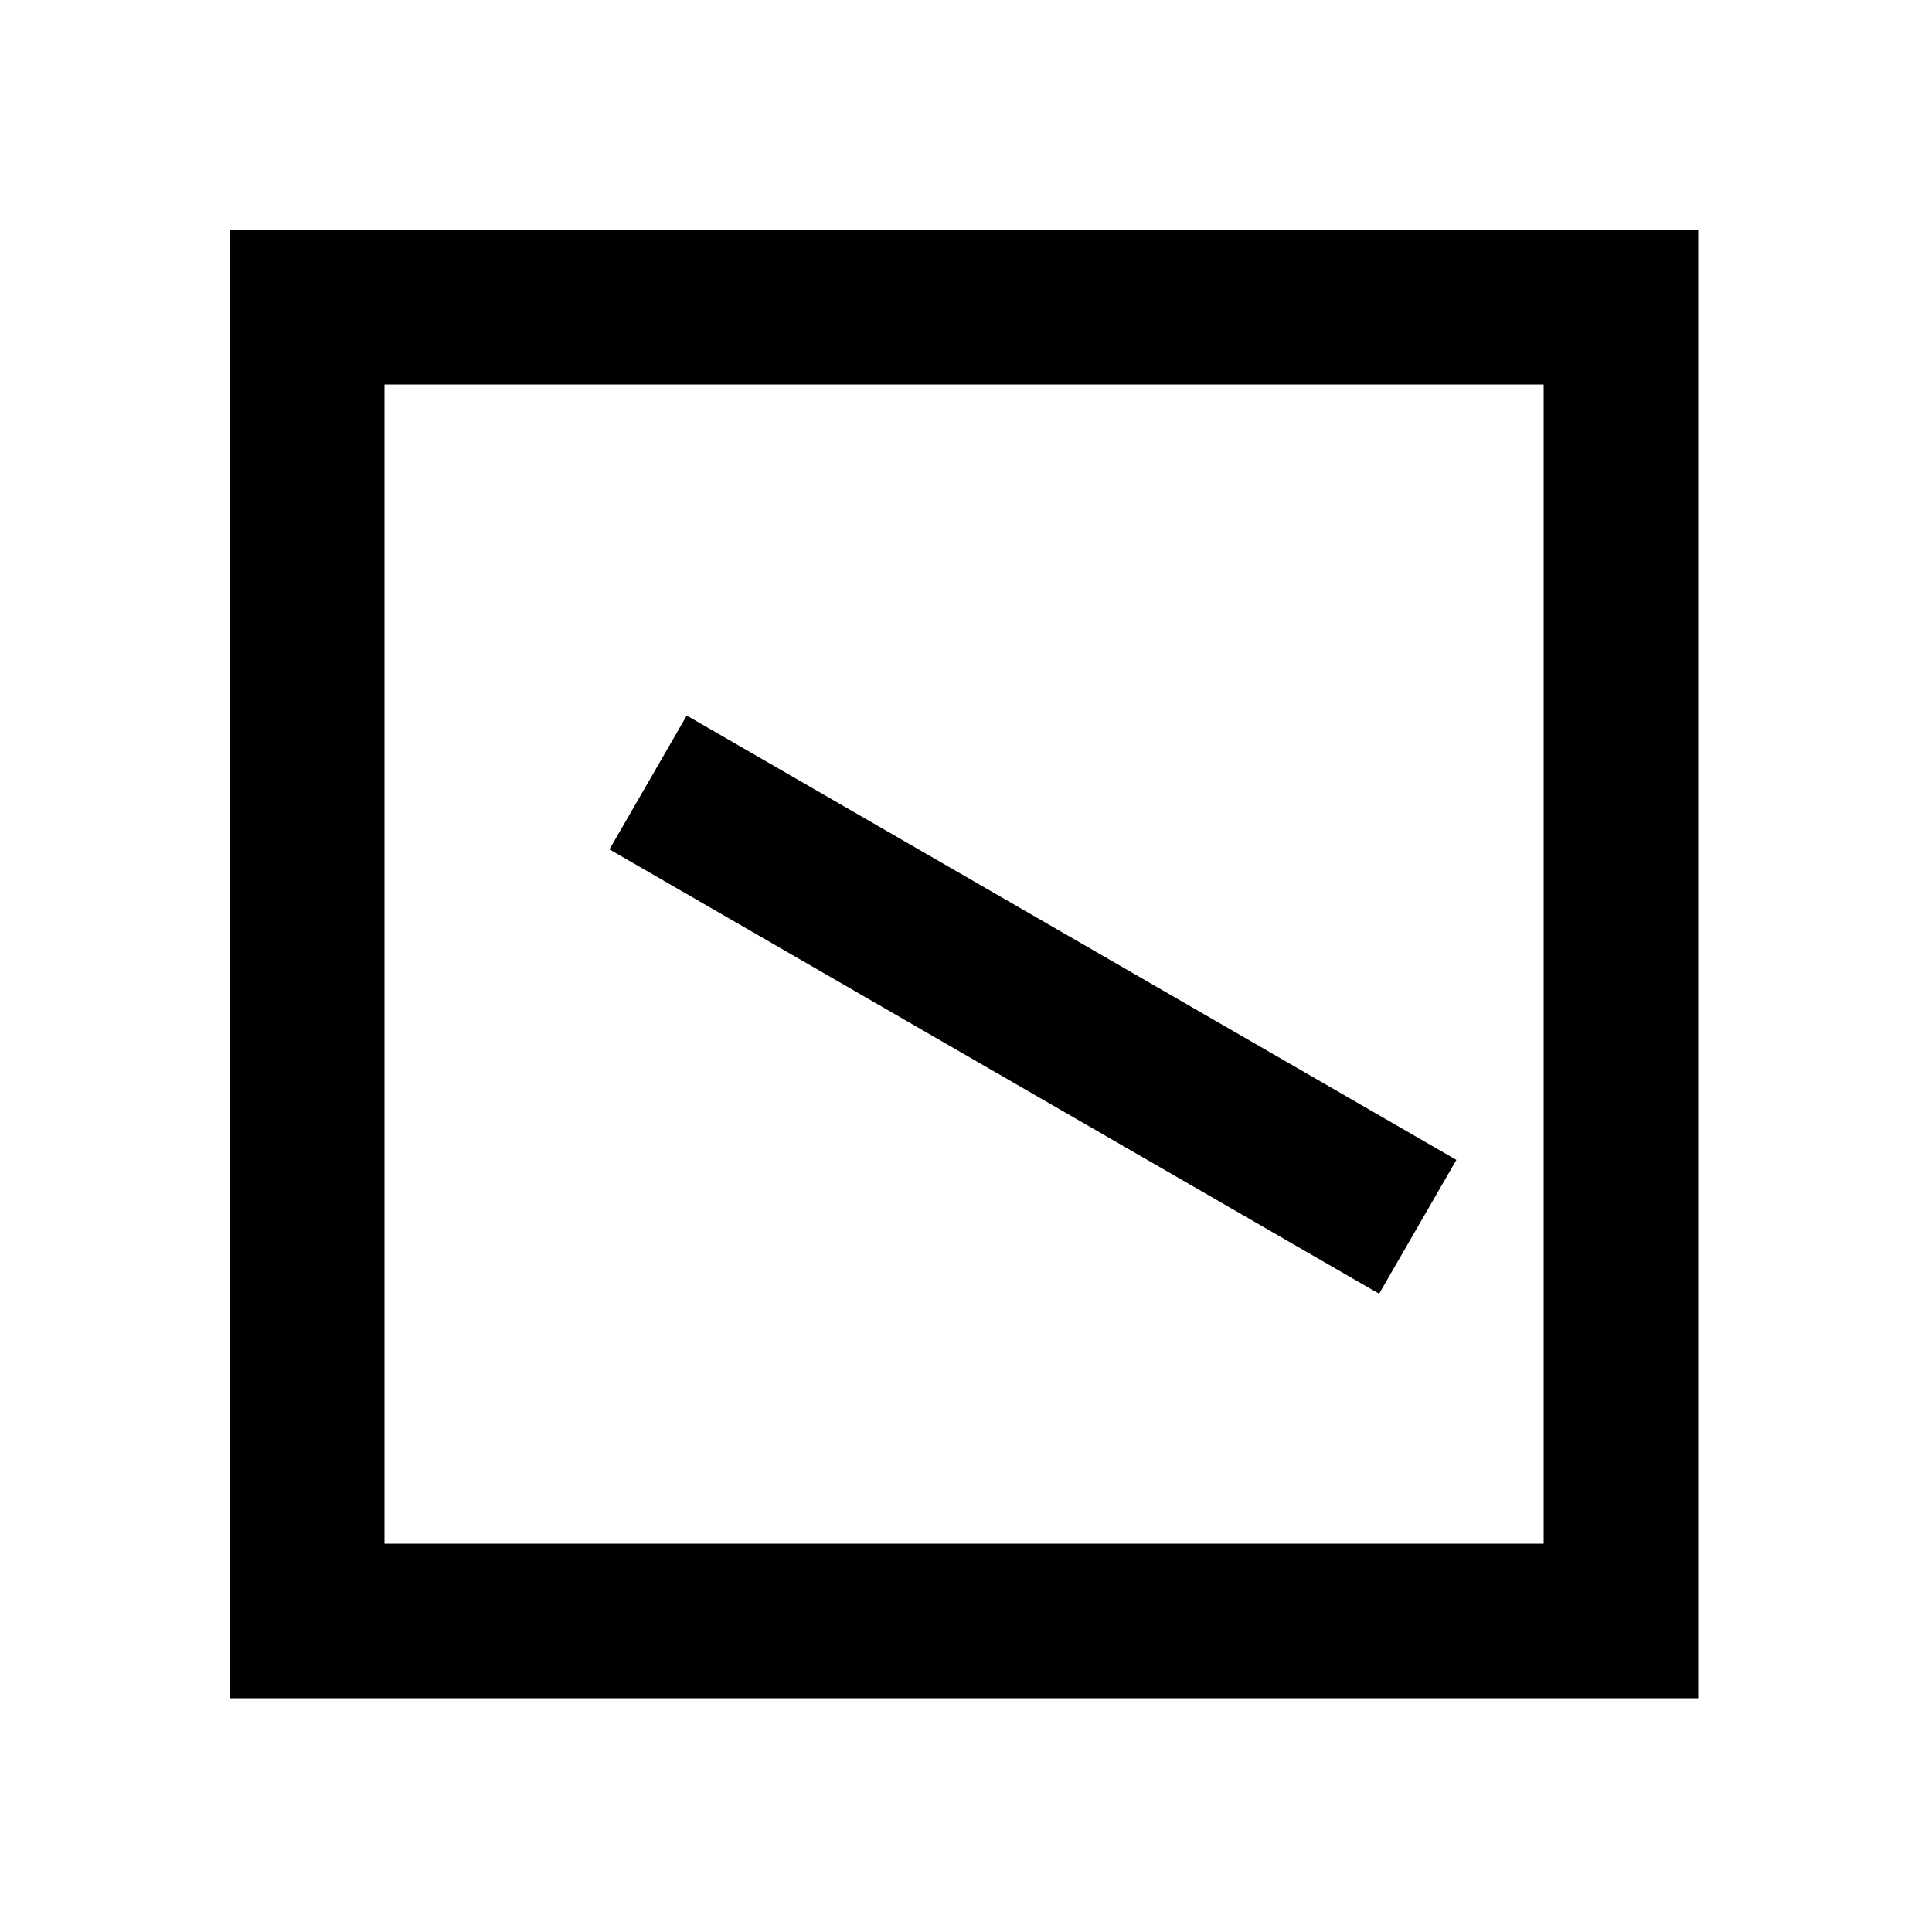 <svg xmlns="http://www.w3.org/2000/svg" width="1000" height="1000" viewBox="0 0 1000 1000"><path d="m60.36-184.545-20 34.64L-34.64-20l-115 199.186-20 34.64 69.28 40 20-34.64L34.64 20l75-129.904 20-34.64zM381-381h-760v760h760zm-80 80v600h-600v-600z" style="-inkscape-stroke:none" transform="rotate(-90 500 0)"/></svg>